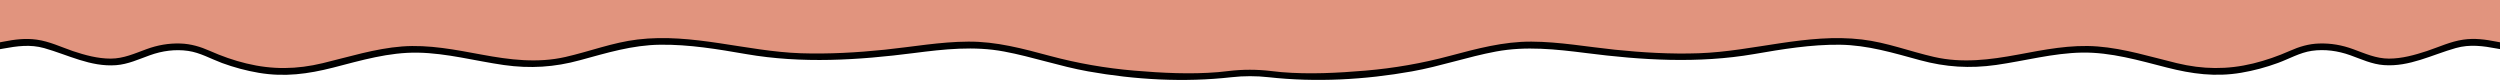 <?xml version="1.0" encoding="UTF-8"?>
<svg id="Calque_1" data-name="Calque 1" xmlns="http://www.w3.org/2000/svg" width="3310" height="105.9" version="1.1" viewBox="0 0 3310 105.9">
  <defs>
    <style>
      .cls-1 {
        fill: #e1947e;
      }

      .cls-1, .cls-2 {
        stroke-width: 0px;
      }

      .cls-2 {
        fill: #000;
      }
    </style>
  </defs>
  <path class="cls-1" d="M1655,0H0v60.5c9-1.6,18-3.9,26-4.4,13.8-.8,26,.3,39,4.8,31.7,11.1,71.9,28.6,106.2,17.4,19.7-6.4,34.5-15.3,56.5-16.3,19.4-.9,30.9,1,48.4,9,37.8,17.3,90.1,29.4,131.1,21.4,47.5-9.3,93.2-27.5,142.4-27.4,50.9,0,98.3,17,148.9,19.6,47.9,2.4,85.8-17.4,131.4-25.9,54.3-10.1,112.7.4,166.4,9.7,69.3,12,146.2,6,215.7-3,36.1-4.7,72.9-8.9,109.1-3.3,25.5,4,48.8,11,73.6,17.6,64.9,17.1,125.8,21.4,192.2,21.4s27-1,40.2-2.6c18.6-2.2,37.3-2.2,55.9,0,13.1,1.6,26.5,2.6,40.2,2.6,66.3,0,127.3-4.3,192.2-21.4,24.8-6.6,48.1-13.6,73.6-17.6,36.3-5.6,73-1.4,109.1,3.3,69.6,9,146.4,15,215.7,3,53.7-9.3,112-19.7,166.4-9.7,45.6,8.5,83.5,28.3,131.4,25.9,50.6-2.6,97.9-19.4,148.9-19.6,49.1,0,94.8,18.2,142.4,27.4,41,8,93.3-4.1,131.1-21.4,17.5-8,29-9.9,48.4-9,22,1,36.9,9.9,56.5,16.3,34.3,11.2,74.5-6.3,106.2-17.4,12.9-4.5,25.2-5.6,39-4.8,8,.5,17,2.8,26,4.4V0h-1655.1Z"/>
  <path class="cls-2" d="M3305.2,55.1c-14.7-2.9-28.9-4.8-43.9-2.6-16.7,2.4-32.3,9.8-48.2,15.1-16.2,5.3-33,10-50.1,10s-31.7-6.8-47.4-12.5c-14.7-5.4-29.4-8-45.1-7.5-13.8.4-26.3,4.2-38.9,9.8-15.6,6.9-31.7,12.5-48.3,16.6-34.5,8.4-66.8,7.9-101.2-.4-34.7-8.4-69.1-19.3-104.9-22.1-35.6-2.8-70.7,4.3-105.5,10.8-37.3,6.9-73.4,11.6-110.9,3.1-32-7.3-62.6-19.2-95.4-23.1-73-8.7-143.7,15.7-216.2,18.2-37.1,1.3-74.2-.9-111.1-4.7-36.7-3.8-73.4-10.5-110.4-10.7-37.3-.2-72.5,9.4-108.3,18.9-36.5,9.8-73.8,16.3-111.5,19.5-36.7,3.1-74.5,5.1-111.3,2-4.7-.4-9.3-.9-14-1.5-18.5-2.2-37.2-2.2-55.7,0-4.7.6-9.3,1.1-14,1.5-36.8,3.1-74.6,1.1-111.3-2-37.7-3.2-75-9.7-111.5-19.5-35.7-9.6-71-19.2-108.3-18.9-37,.2-73.7,6.9-110.4,10.7-36.9,3.8-74,5.9-111.1,4.7-72.5-2.5-143.2-27-216.2-18.2-32.7,3.9-63.4,15.8-95.4,23.1-37.4,8.5-73.6,3.8-110.9-3.1-34.8-6.4-69.9-13.5-105.5-10.8-35.8,2.8-70.1,13.7-104.9,22.1-34.4,8.3-66.7,8.8-101.2.4-16.6-4-32.7-9.7-48.3-16.6-12.6-5.6-25.1-9.3-38.9-9.8-15.6-.5-30.4,2.1-45.1,7.5-15.7,5.7-30.3,12.5-47.4,12.5s-33.9-4.6-50.1-10c-15.4-5.3-31-12.8-47.7-15.1-15-2.1-29.2-.3-43.9,2.6-1.5.3-3.1.6-4.8.9v9.1c1.3-.2,2.7-.5,4-.7,18.5-3.4,36-5.9,54.5-.7,31.5,8.9,61.3,25.1,95.1,22.6,15.9-1.2,29.9-7.8,44.7-13.1,16.3-5.9,33.7-8.3,50.9-5.8,15.8,2.3,29.9,10.5,44.7,16,15.8,5.8,32.1,10.2,48.7,13,34.2,5.8,65.1,1.6,98.5-6.9,36.9-9.5,73.9-20.5,112.3-19.8,38.5.7,75.9,11,113.8,16.4,34.8,4.9,66.9,2.9,100.7-6.4,35.3-9.6,69.2-20.1,106.2-20.5,38.3-.5,76.2,5.9,113.8,12.4,73.9,12.8,148.3,8.1,222.3-1.4,39.7-5.1,79.5-9.5,119.2-2,37.5,7,73.7,19.6,111.3,26.3,62.2,11.1,127,14.8,190,7.7,16.2-1.8,32.5-1.8,48.7,0,63,7,127.8,3.4,190-7.7,37.6-6.7,73.8-19.3,111.3-26.3,39.7-7.4,79.5-3,119.2,2,74,9.5,148.4,14.1,222.3,1.4,37.6-6.5,75.5-12.8,113.8-12.4,37,.5,70.9,10.9,106.2,20.5,33.8,9.2,65.8,11.2,100.6,6.3,38-5.4,75.3-15.7,113.8-16.4,38.4-.6,75.4,10.4,112.3,19.8,33.3,8.5,64.3,12.7,98.5,6.9,16.6-2.8,32.9-7.2,48.7-13,14.8-5.4,28.9-13.7,44.7-16,17.3-2.5,34.6,0,50.9,5.8,14.8,5.3,28.8,12,44.7,13.1,33.7,2.5,63.6-13.7,95.1-22.6,18.5-5.2,36-2.8,54.5.7,1.3.2,2.7.5,4,.7v-9c-1.7-.3-3.3-.6-4.8-.9Z"/>
</svg>